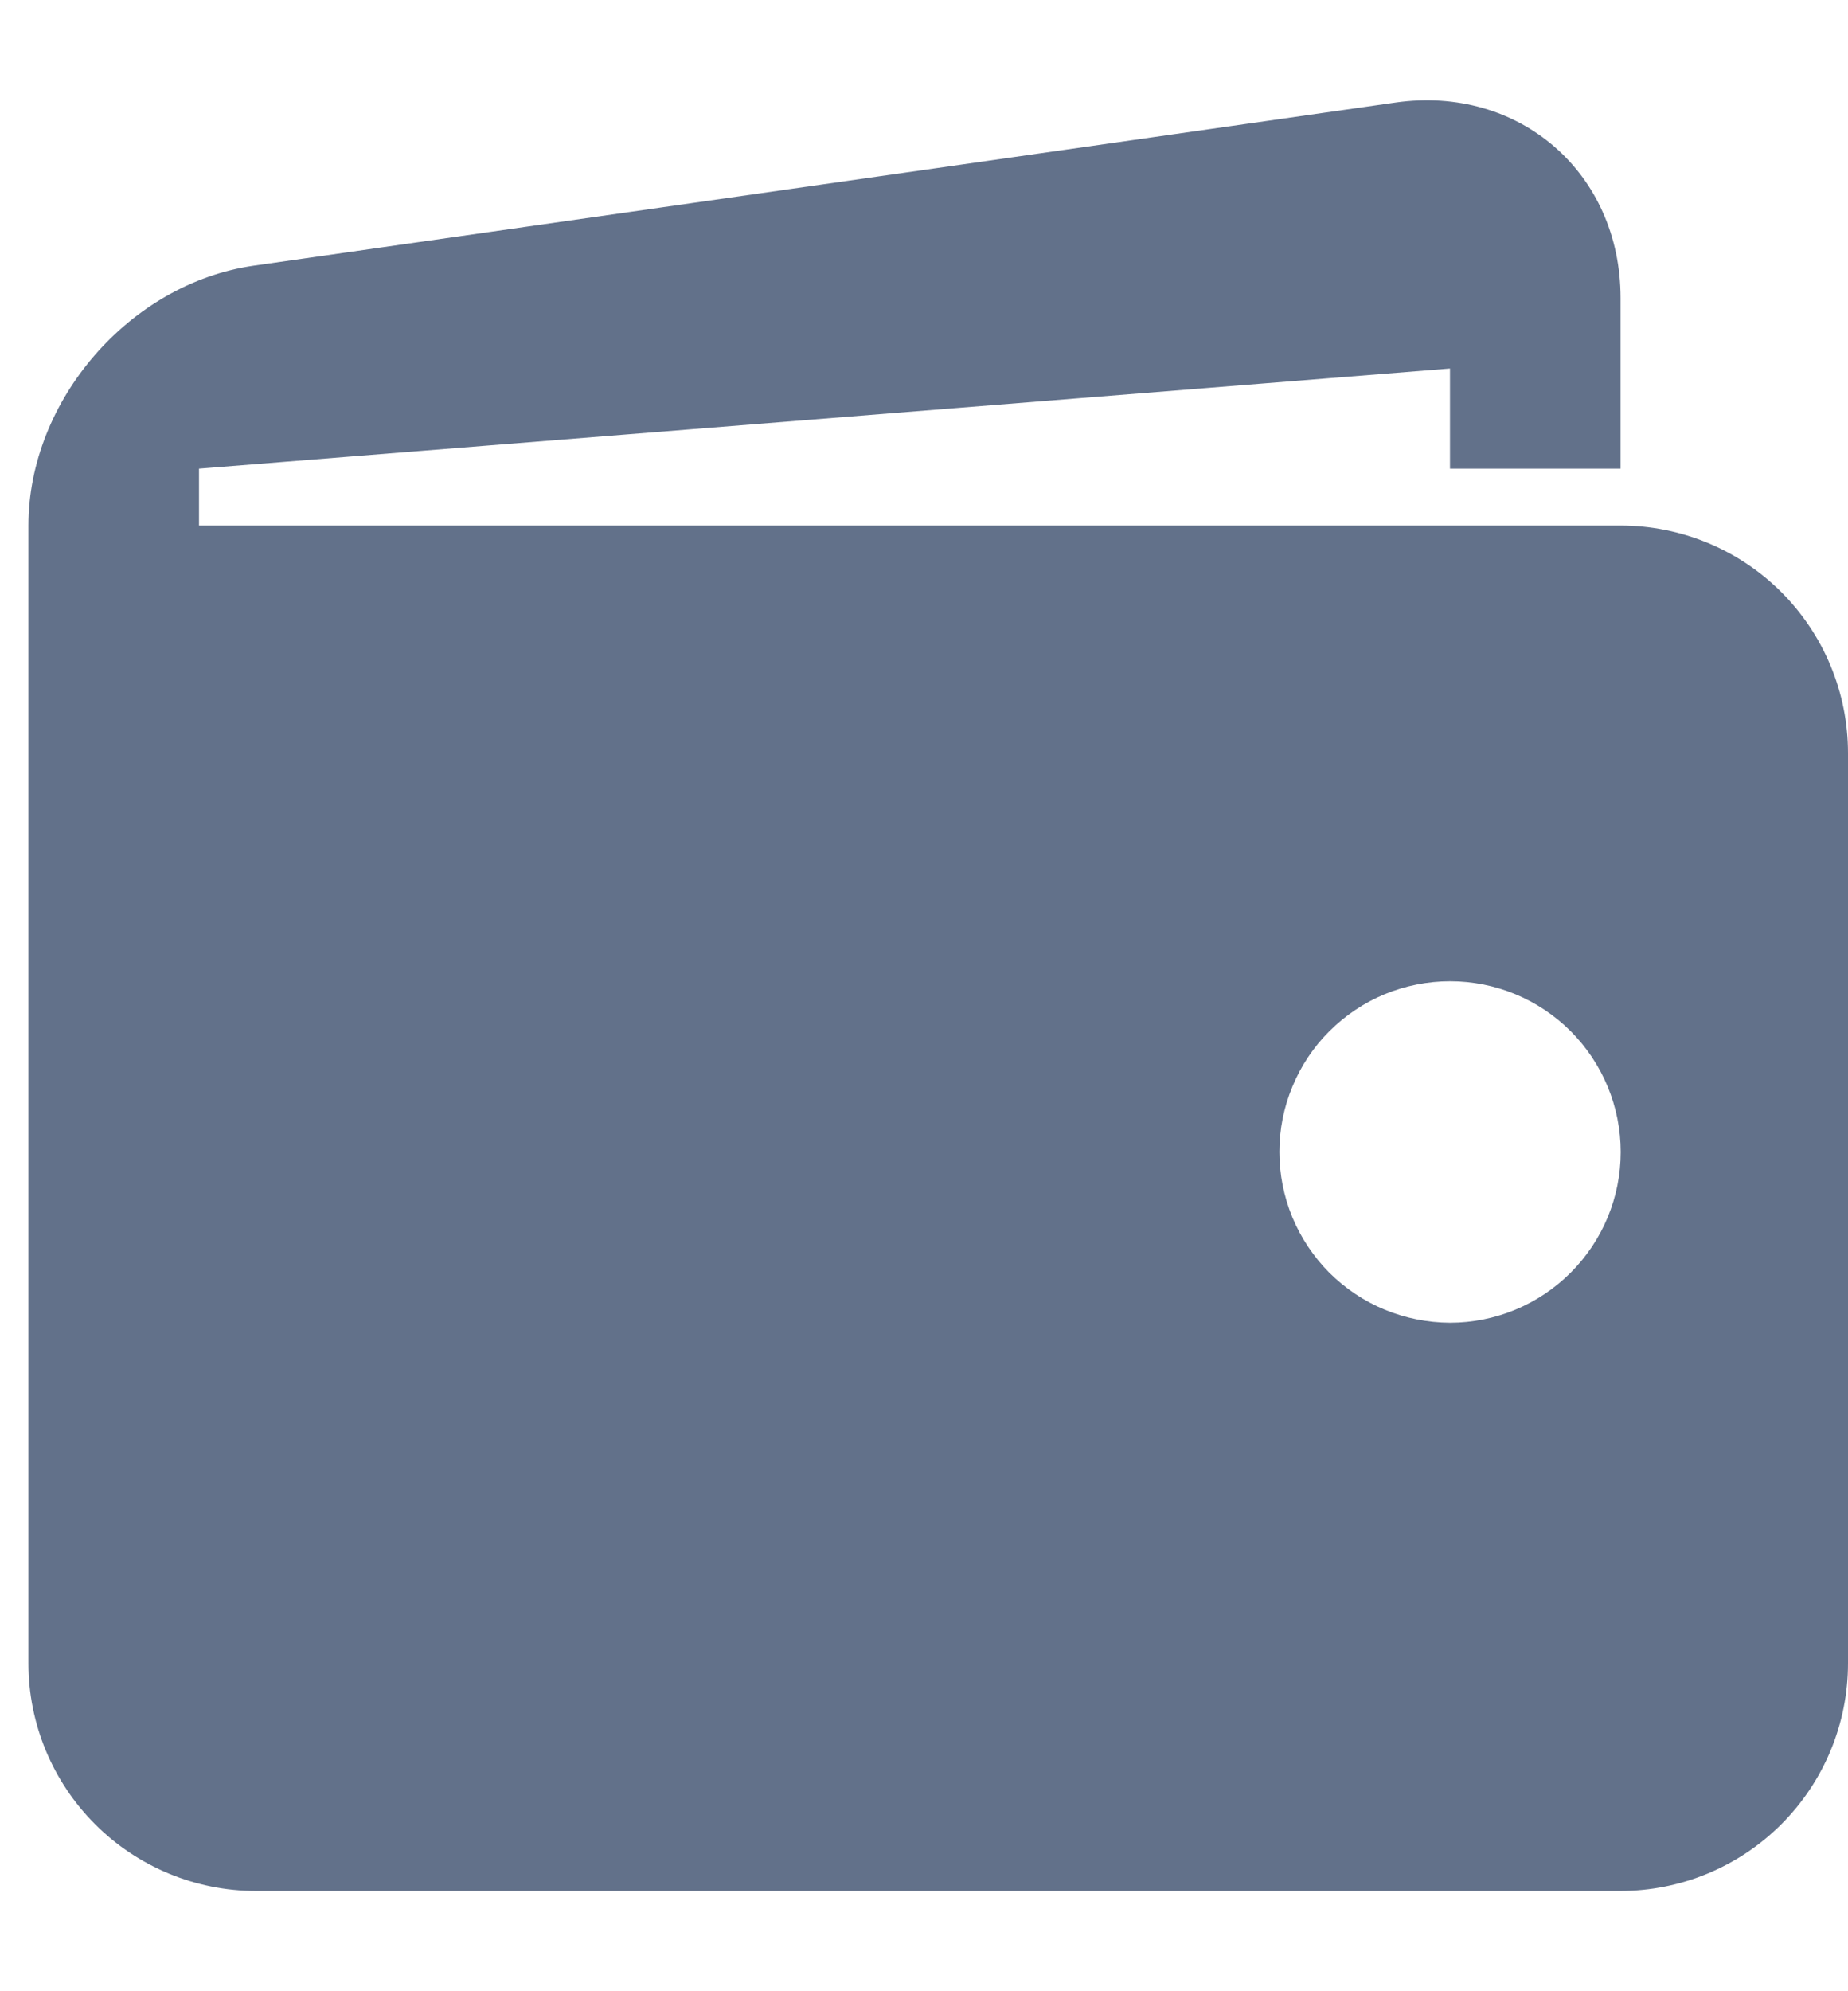 <svg width="13" height="14" viewBox="0 0 13 14" fill="none" xmlns="http://www.w3.org/2000/svg">
<path d="M11.4 3.695H1.4V3.295L10.2 2.591V3.295H11.4V2.095C11.4 1.215 10.687 0.597 9.817 0.721L1.784 1.868C0.913 1.993 0.2 2.815 0.2 3.695V11.695C0.2 12.119 0.369 12.526 0.669 12.826C0.969 13.126 1.376 13.295 1.8 13.295H11.4C11.824 13.295 12.231 13.126 12.531 12.826C12.831 12.526 13 12.119 13 11.695V5.295C13 4.87 12.831 4.463 12.531 4.163C12.231 3.863 11.824 3.695 11.4 3.695ZM10.2 9.3C10.042 9.299 9.886 9.268 9.741 9.208C9.595 9.148 9.463 9.059 9.351 8.948C9.24 8.836 9.152 8.704 9.091 8.558C9.031 8.412 9 8.256 9 8.099C9 7.941 9.031 7.785 9.092 7.639C9.152 7.494 9.24 7.361 9.352 7.25C9.463 7.139 9.596 7.05 9.741 6.99C9.887 6.93 10.043 6.899 10.201 6.899C10.519 6.899 10.824 7.025 11.05 7.251C11.274 7.476 11.401 7.781 11.401 8.1C11.401 8.418 11.274 8.723 11.049 8.948C10.824 9.173 10.518 9.3 10.2 9.3Z" fill="#62718A"/>
</svg>

